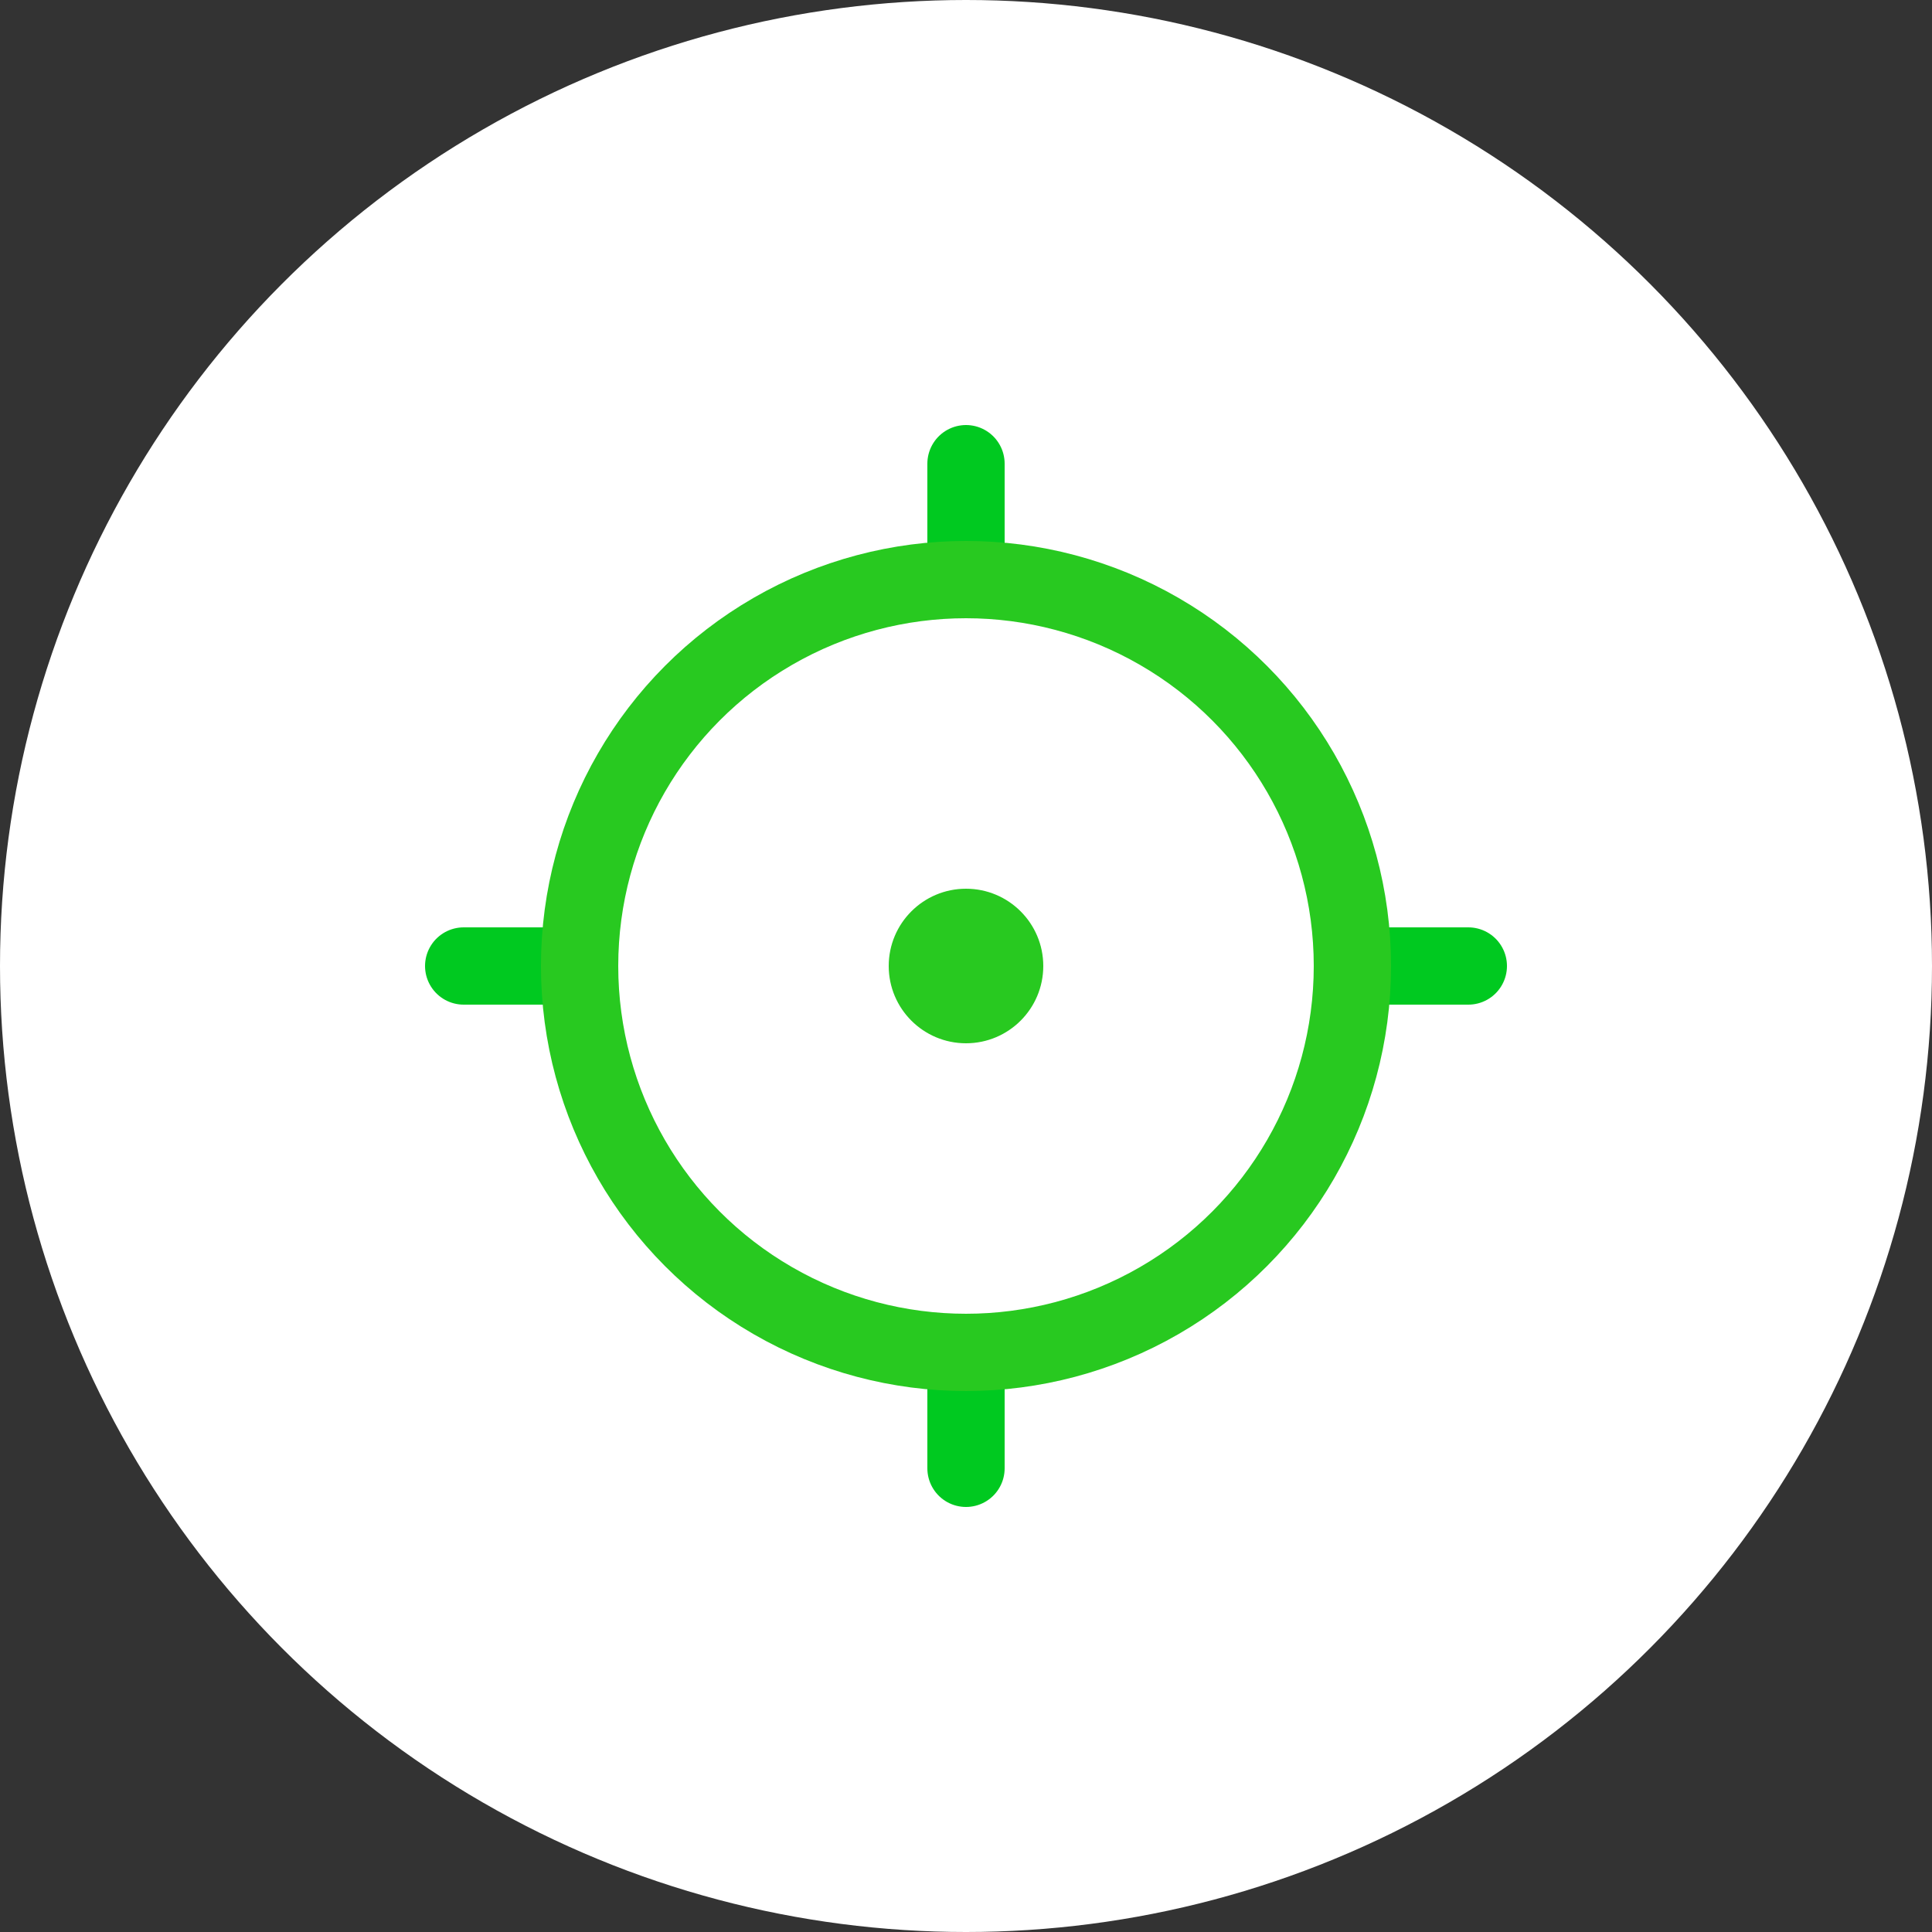 <?xml version="1.0" encoding="UTF-8"?>
<svg width="50px" height="50px" viewBox="0 0 50 50" version="1.1" xmlns="http://www.w3.org/2000/svg" xmlns:xlink="http://www.w3.org/1999/xlink">
    <rect x="0" y="0" width="50" height="50" fill="#333333" stroke="none"/>
    <!-- Generator: Sketch 60.1 (88133) - https://sketch.com -->
    <title>ic_user_location</title>
    <desc>Created with Sketch.</desc>
    <g id="ArendaApp-(Android)" stroke="none" stroke-width="1" fill="none" fill-rule="evenodd">
        <g id="Test-UI" transform="translate(-1213, -206)">
            <g id="ic_user_location" transform="translate(1213, 206)">
                <circle id="Oval-Copy-2" fill="#FFFFFF" cx="25" cy="25" r="25"></circle>
                <path d="M25,12 L25,38 M12,25 L38,25" id="Combined-Shape" stroke="#00C920" stroke-width="2" stroke-linecap="round"></path>
                <circle id="Oval" stroke="#28C920" stroke-width="2" fill="#FFFFFF" cx="25" cy="25" r="10"></circle>
                <circle id="Oval" fill="#28C920" cx="25" cy="25" r="2"></circle>
            </g>
        </g>
    </g>
</svg>
